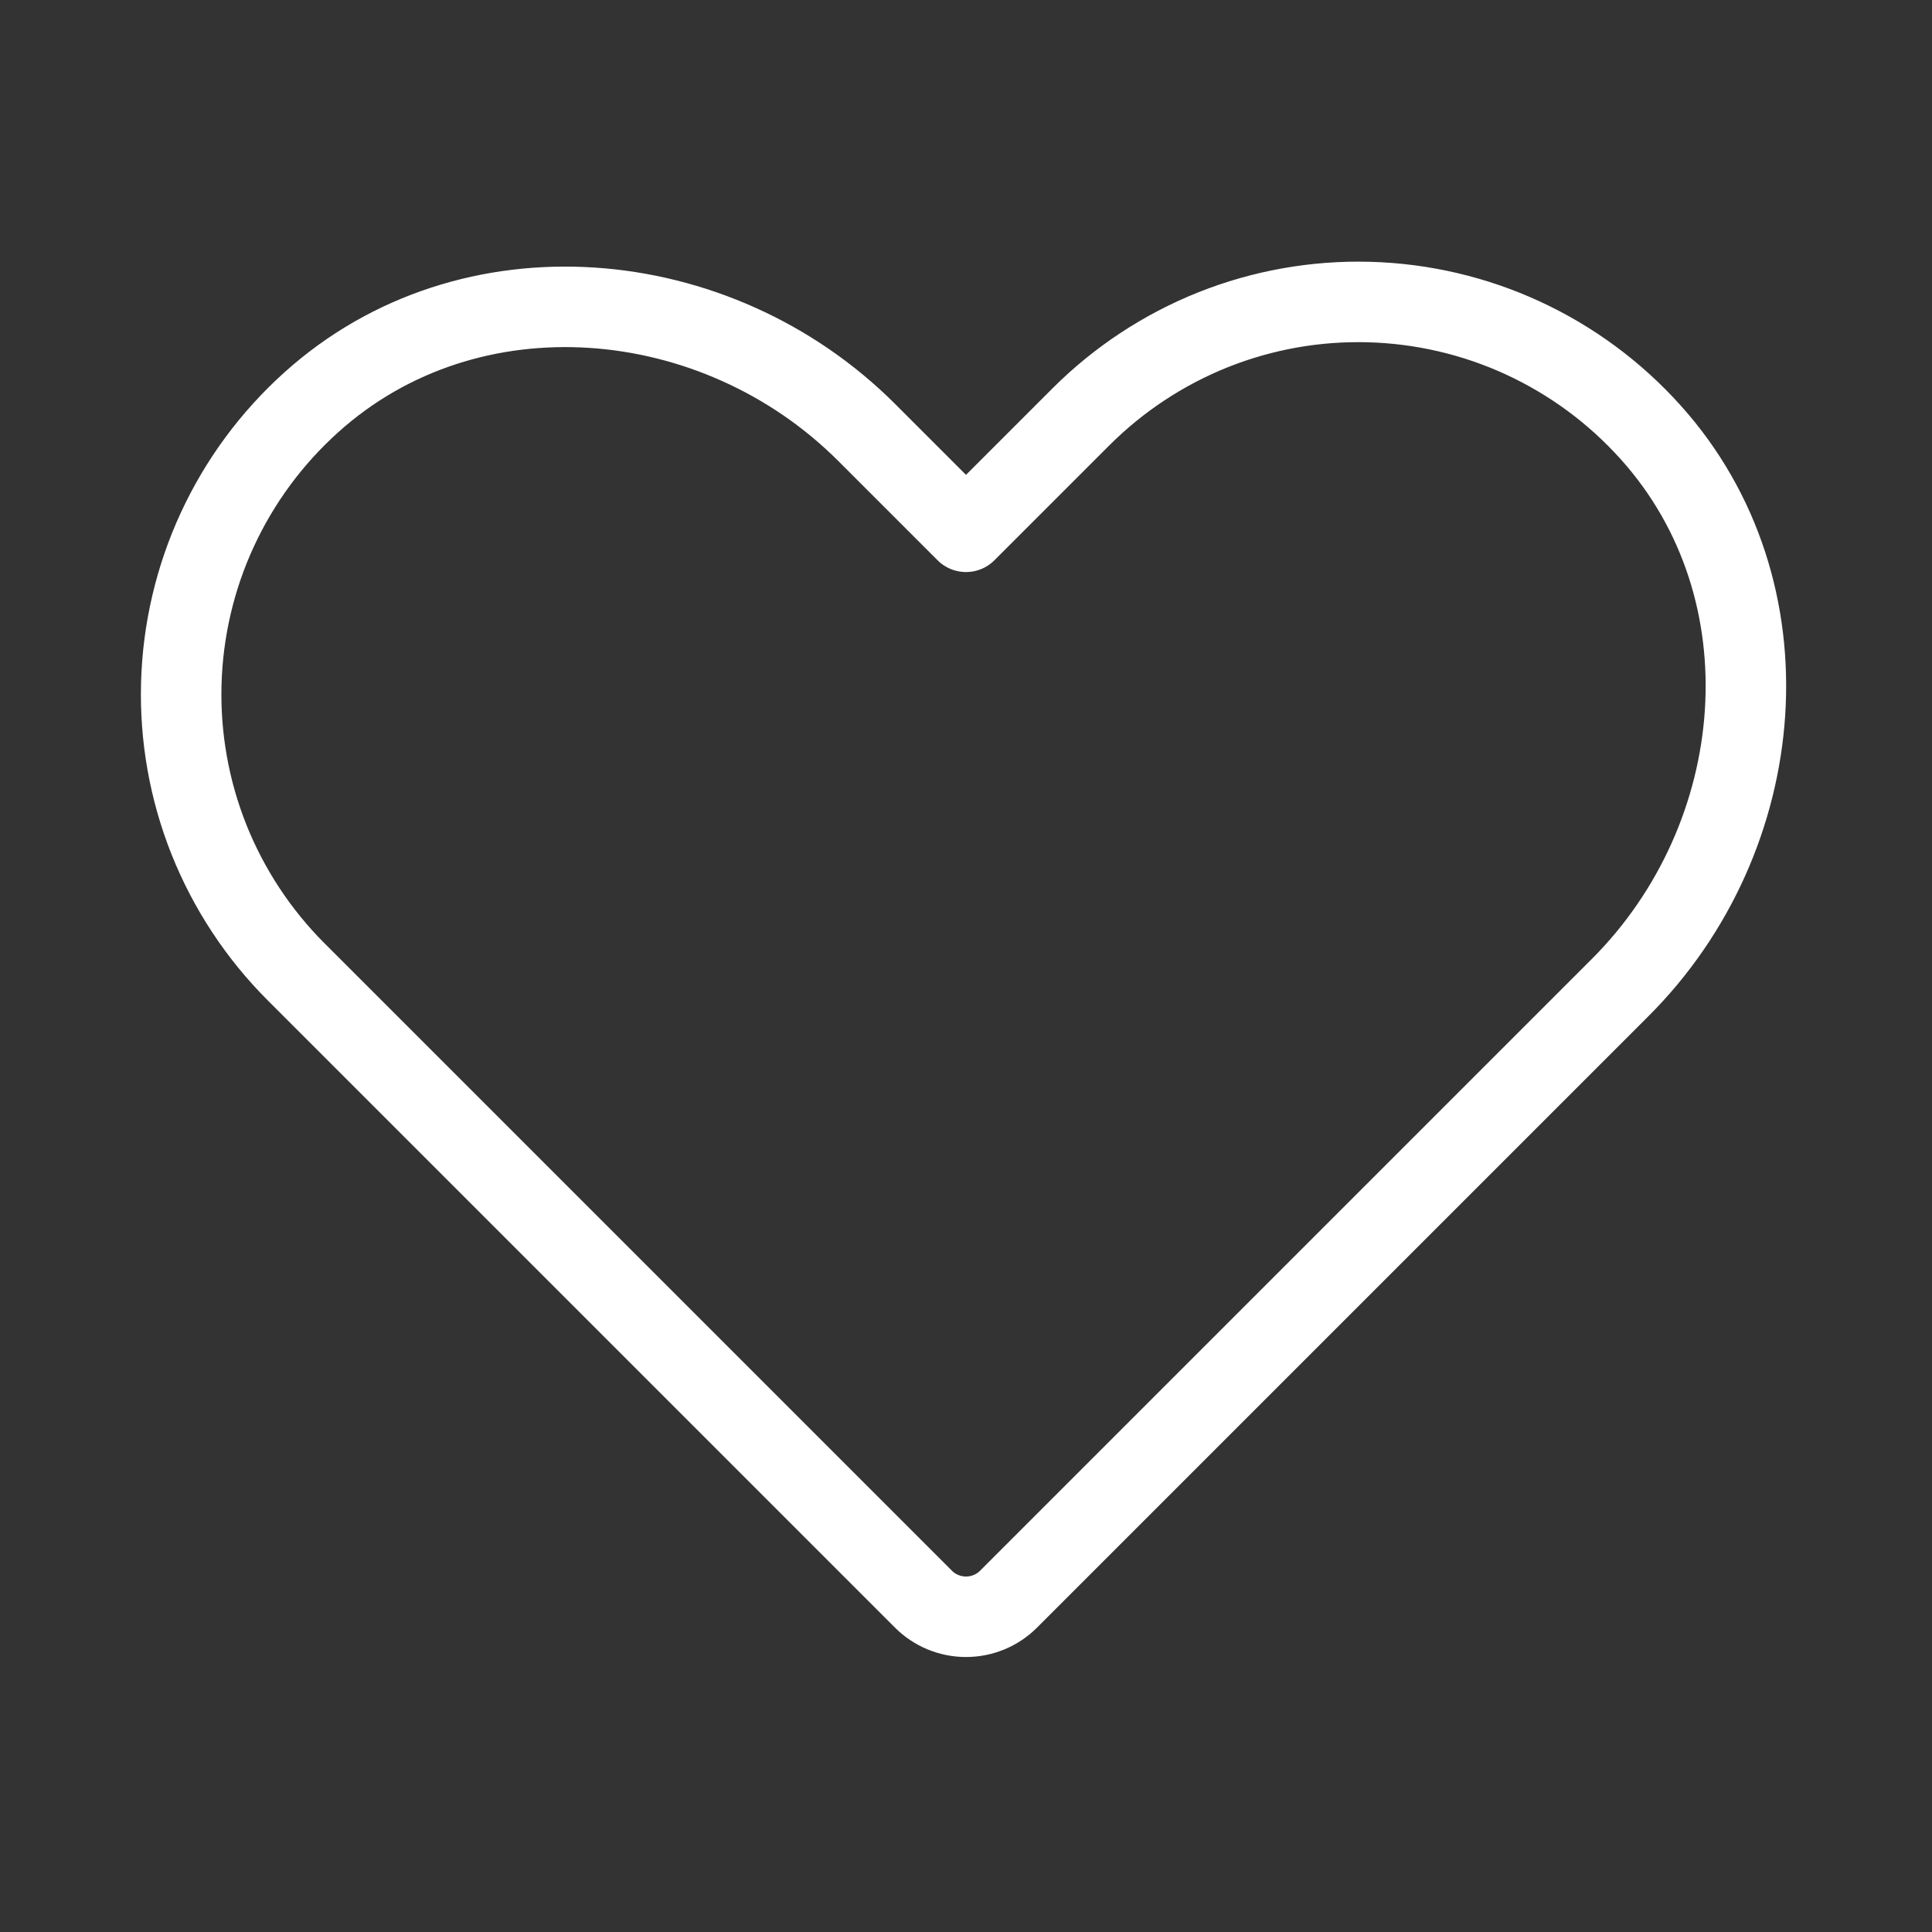 <svg width="24" height="24" viewBox="0 0 24 24" fill="none" xmlns="http://www.w3.org/2000/svg">
<rect x="0" y="0" width="24" height="24" fill="#333333" stroke="none"/>
<path d="M12.53 19.864L20.127 12.267C21.994 10.401 22.269 7.33 20.503 5.368C20.06 4.875 19.522 4.478 18.921 4.2C18.32 3.922 17.668 3.77 17.006 3.752C16.344 3.734 15.685 3.851 15.07 4.096C14.455 4.342 13.896 4.71 13.428 5.178L12 6.606L10.767 5.373C8.901 3.506 5.83 3.231 3.868 4.997C3.375 5.44 2.978 5.978 2.7 6.579C2.422 7.18 2.27 7.832 2.252 8.494C2.234 9.156 2.351 9.815 2.596 10.43C2.842 11.045 3.21 11.604 3.678 12.072L11.47 19.864C11.61 20.005 11.801 20.084 12 20.084C12.199 20.084 12.39 20.005 12.53 19.864V19.864Z" stroke="white" stroke-linecap="round" stroke-linejoin="round"/>
</svg>

